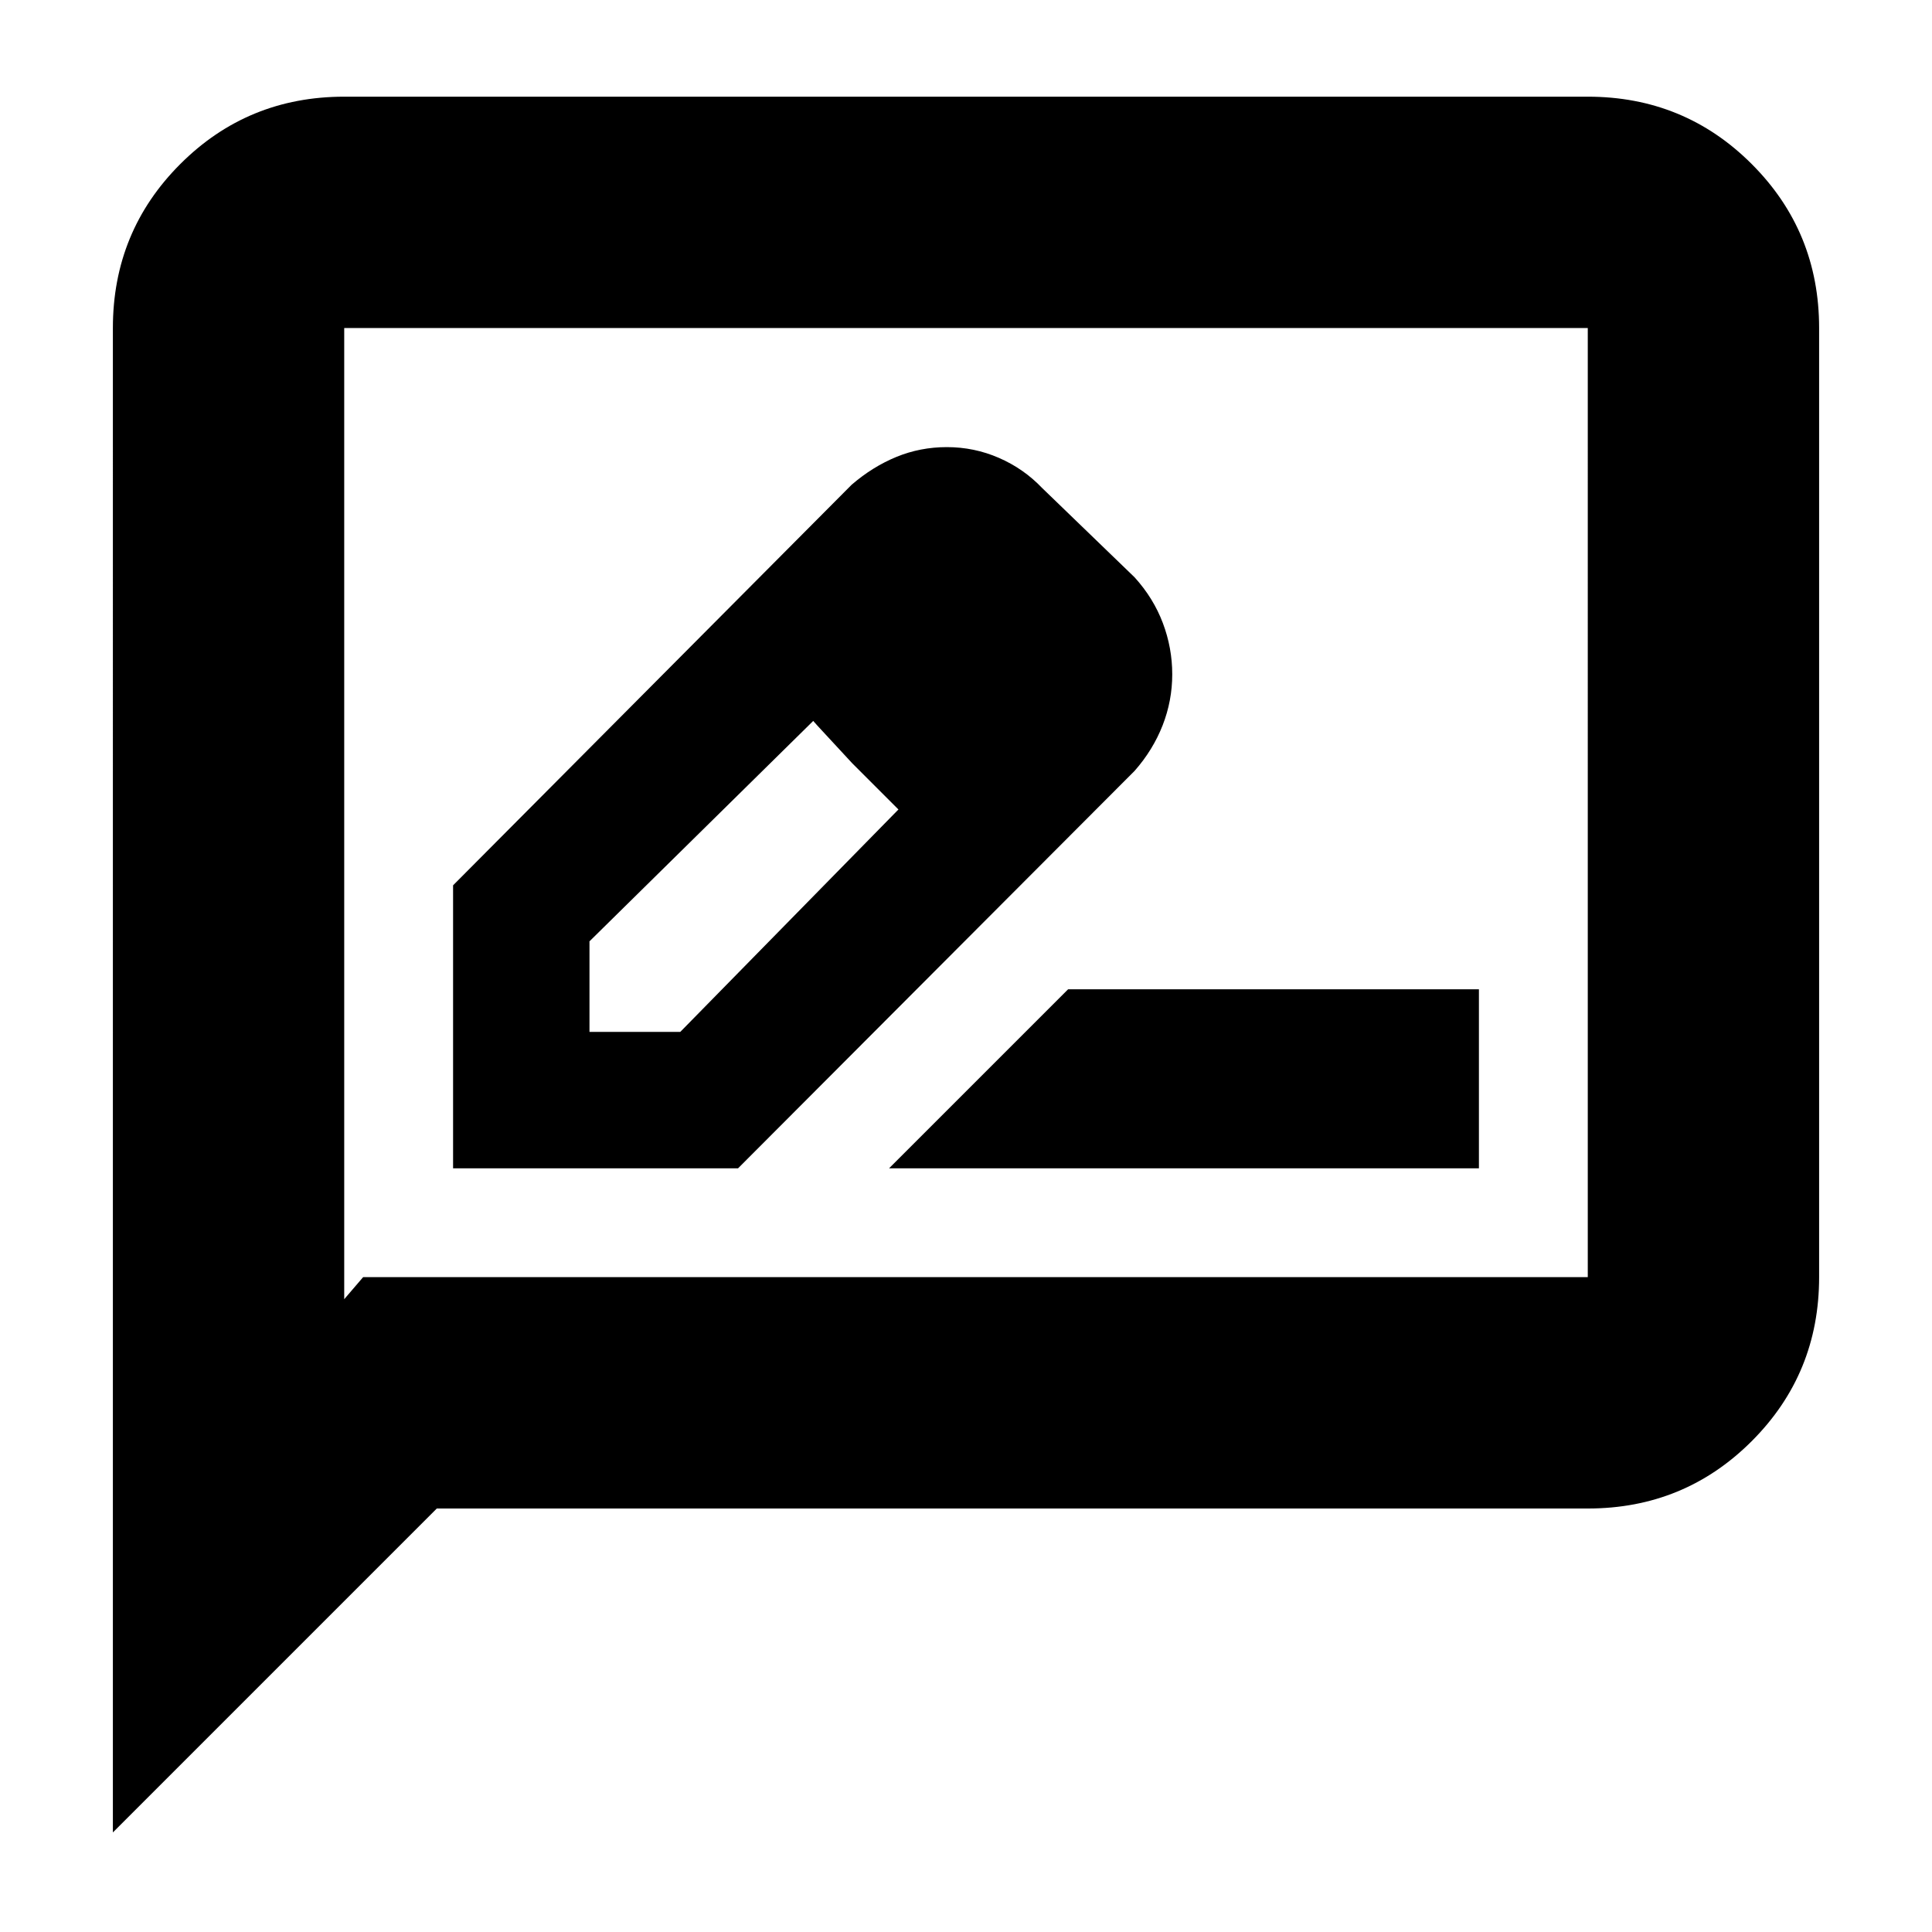 <svg xmlns="http://www.w3.org/2000/svg" height="20" viewBox="0 -960 960 960" width="20"><path d="M225.13-379.48h141.61l197.04-197.48q9.13-10.38 13.92-22.62 4.78-12.25 4.78-25.35 0-13.11-4.67-25.49-4.67-12.38-14.03-22.71l-46-44.43q-9.13-9.57-21.42-14.92-12.29-5.35-25.88-5.35-13.2 0-25.03 4.85-11.83 4.85-22.28 13.85L225.13-520.09v140.61ZM514.7-625.04l-45-45 45 45ZM292.91-447.26v-45l111.18-109.52 19.34 21 23 23-108.4 110.52h-45.12Zm130.52-133.52 23 23-42.43-44 19.43 21Zm18.35 201.3h293.09v-88.95H530.74l-88.96 88.95Zm-385.69 330V-797q0-48 33.48-81.48 33.47-33.48 81.47-33.48h617.92q48 0 81.47 33.48Q903.91-845 903.91-797v471.61q0 48-33.48 81.48-33.47 33.48-81.47 33.48H217.04L56.09-49.48Zm124.34-275.91h608.53V-797H171.04v482.56l9.39-10.95Zm-9.39 0V-797v471.61Z"/></svg>